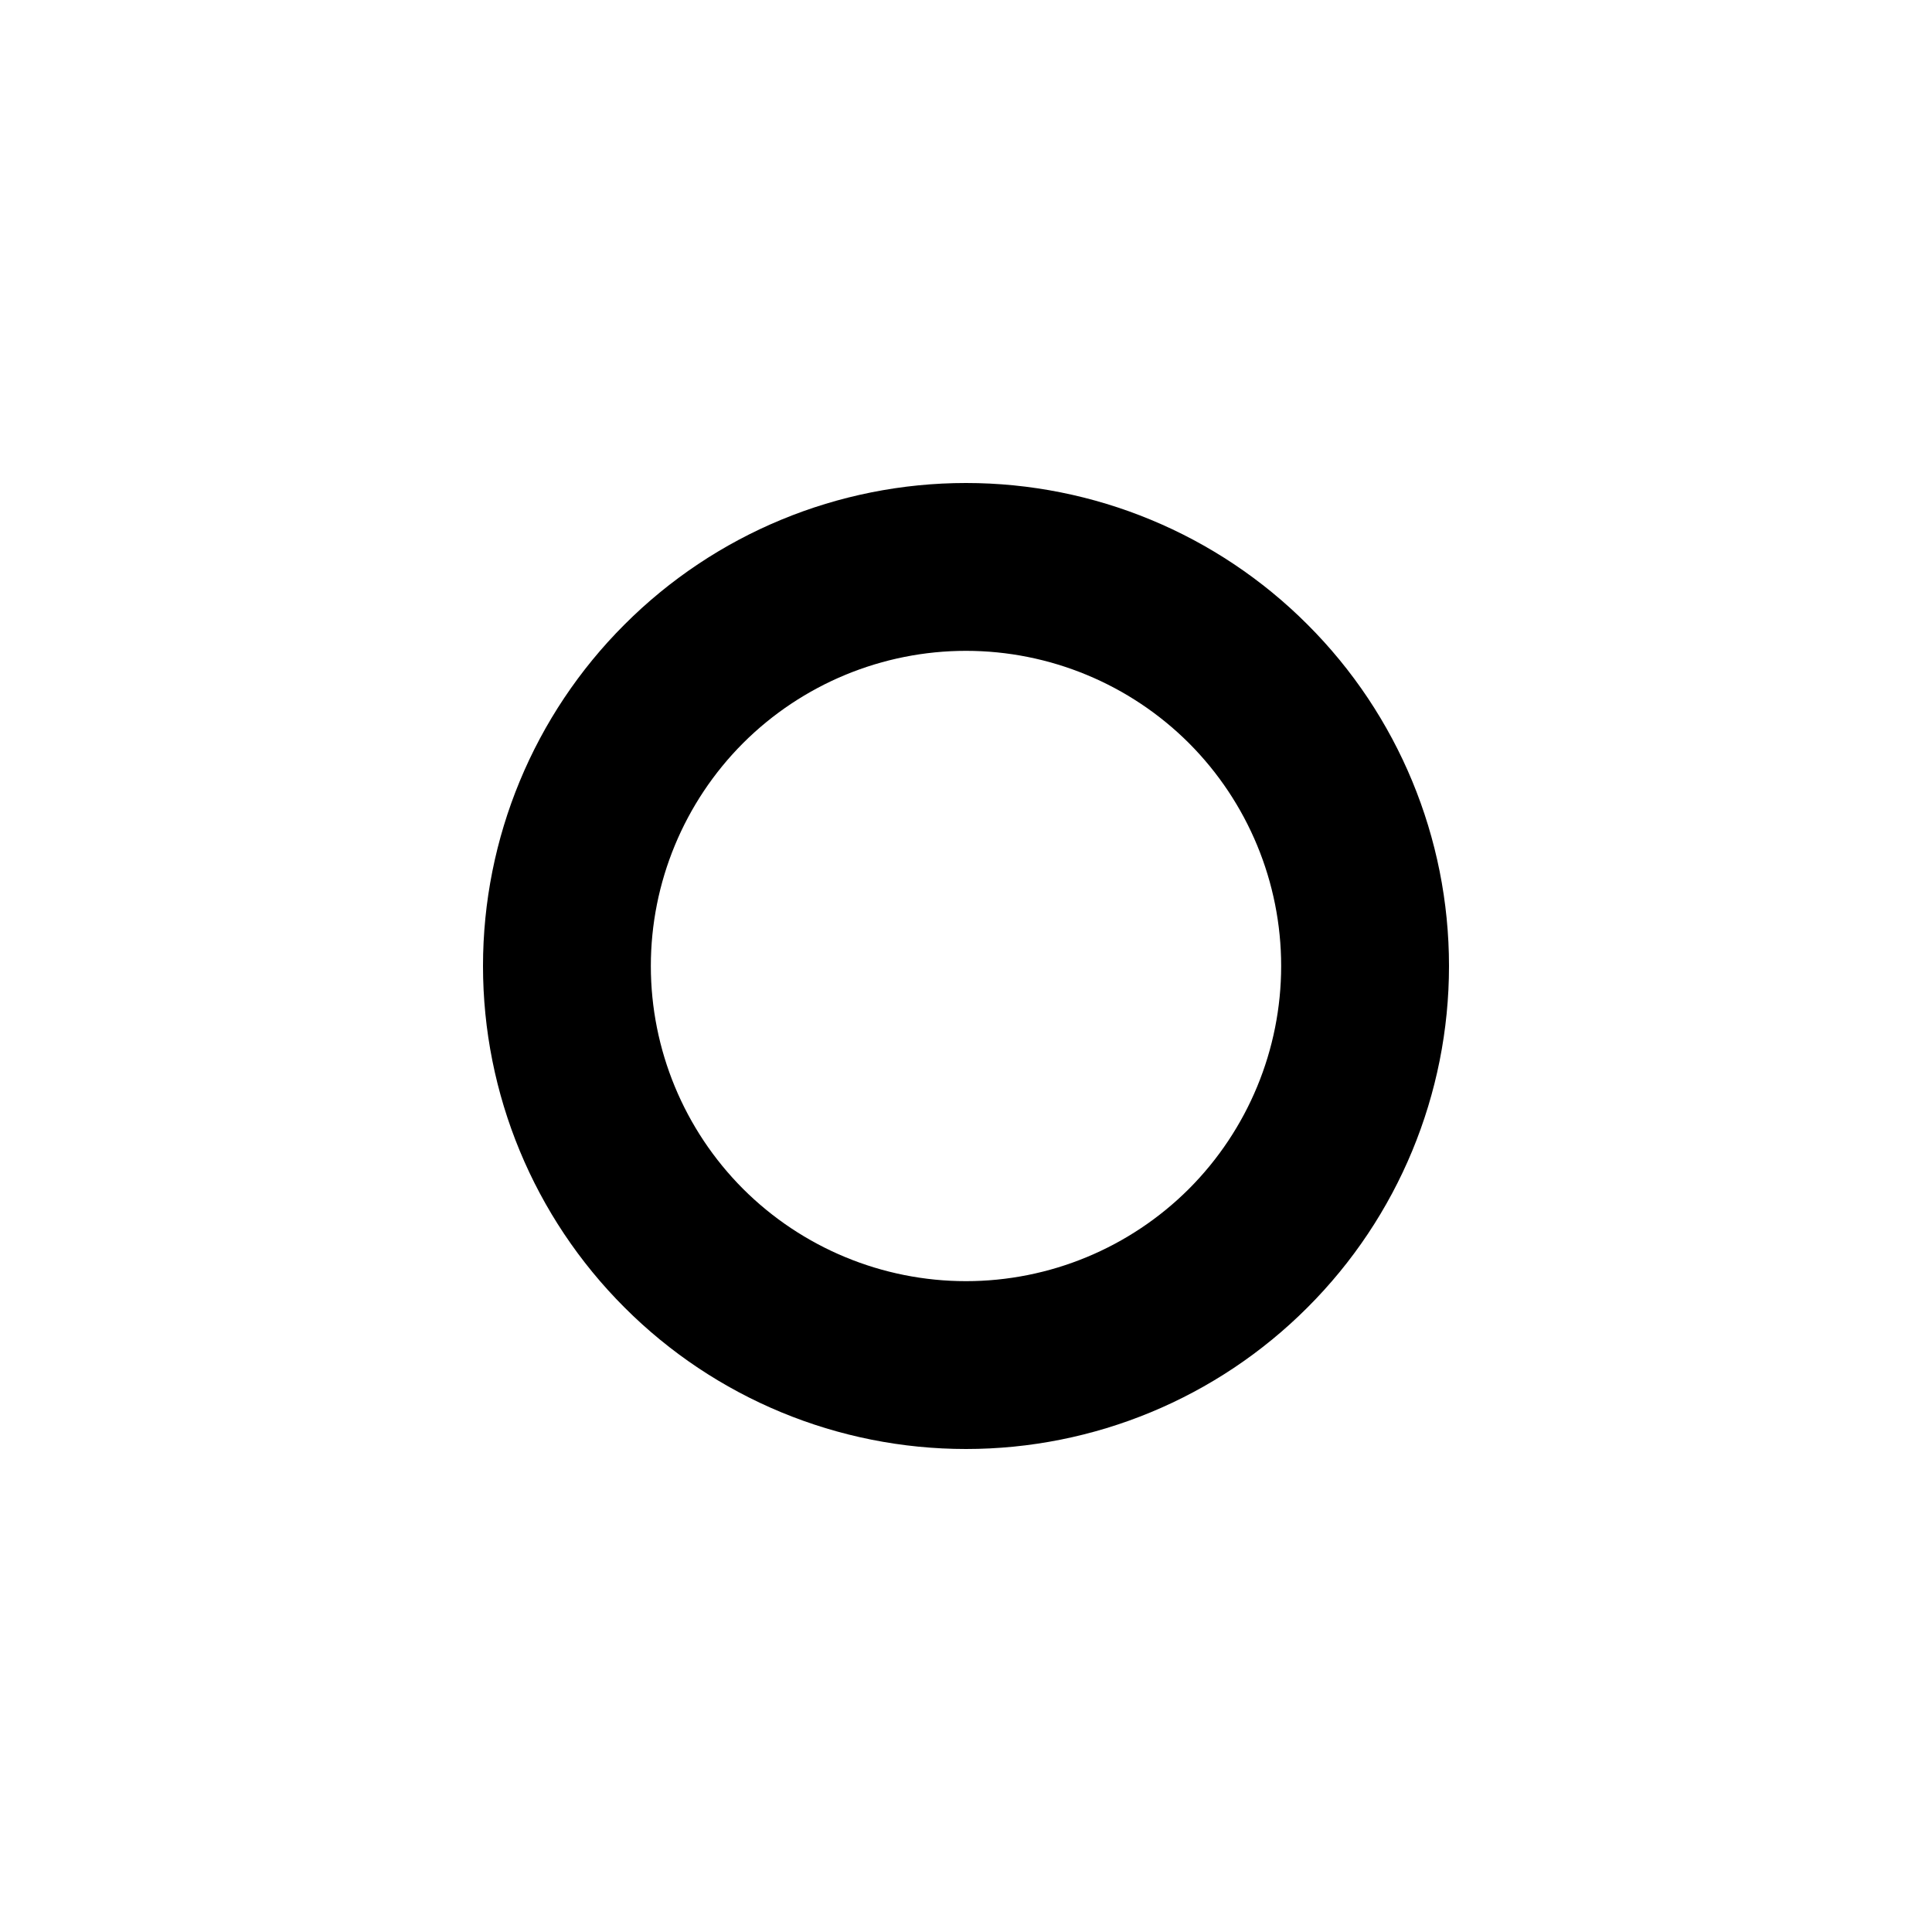 <svg width="16" height="16" viewBox="0 0 16 16" fill="none" xmlns="http://www.w3.org/2000/svg">
<path fill-rule="evenodd" clip-rule="evenodd" d="M8 12C9.061 12 10.078 11.579 10.828 10.828C11.579 10.078 12 9.061 12 8C12 6.939 11.579 5.922 10.828 5.172C10.078 4.421 9.061 4 8 4C6.939 4 5.922 4.421 5.172 5.172C4.421 5.922 4 6.939 4 8C4 9.061 4.421 10.078 5.172 10.828C5.922 11.579 6.939 12 8 12ZM10.61 8C10.61 8.692 10.335 9.356 9.846 9.846C9.356 10.335 8.692 10.61 8 10.61C7.308 10.61 6.644 10.335 6.154 9.846C5.665 9.356 5.39 8.692 5.39 8C5.39 7.308 5.665 6.644 6.154 6.154C6.644 5.665 7.308 5.39 8 5.39C8.692 5.39 9.356 5.665 9.846 6.154C10.335 6.644 10.61 7.308 10.61 8Z" fill="black"/>
</svg>
